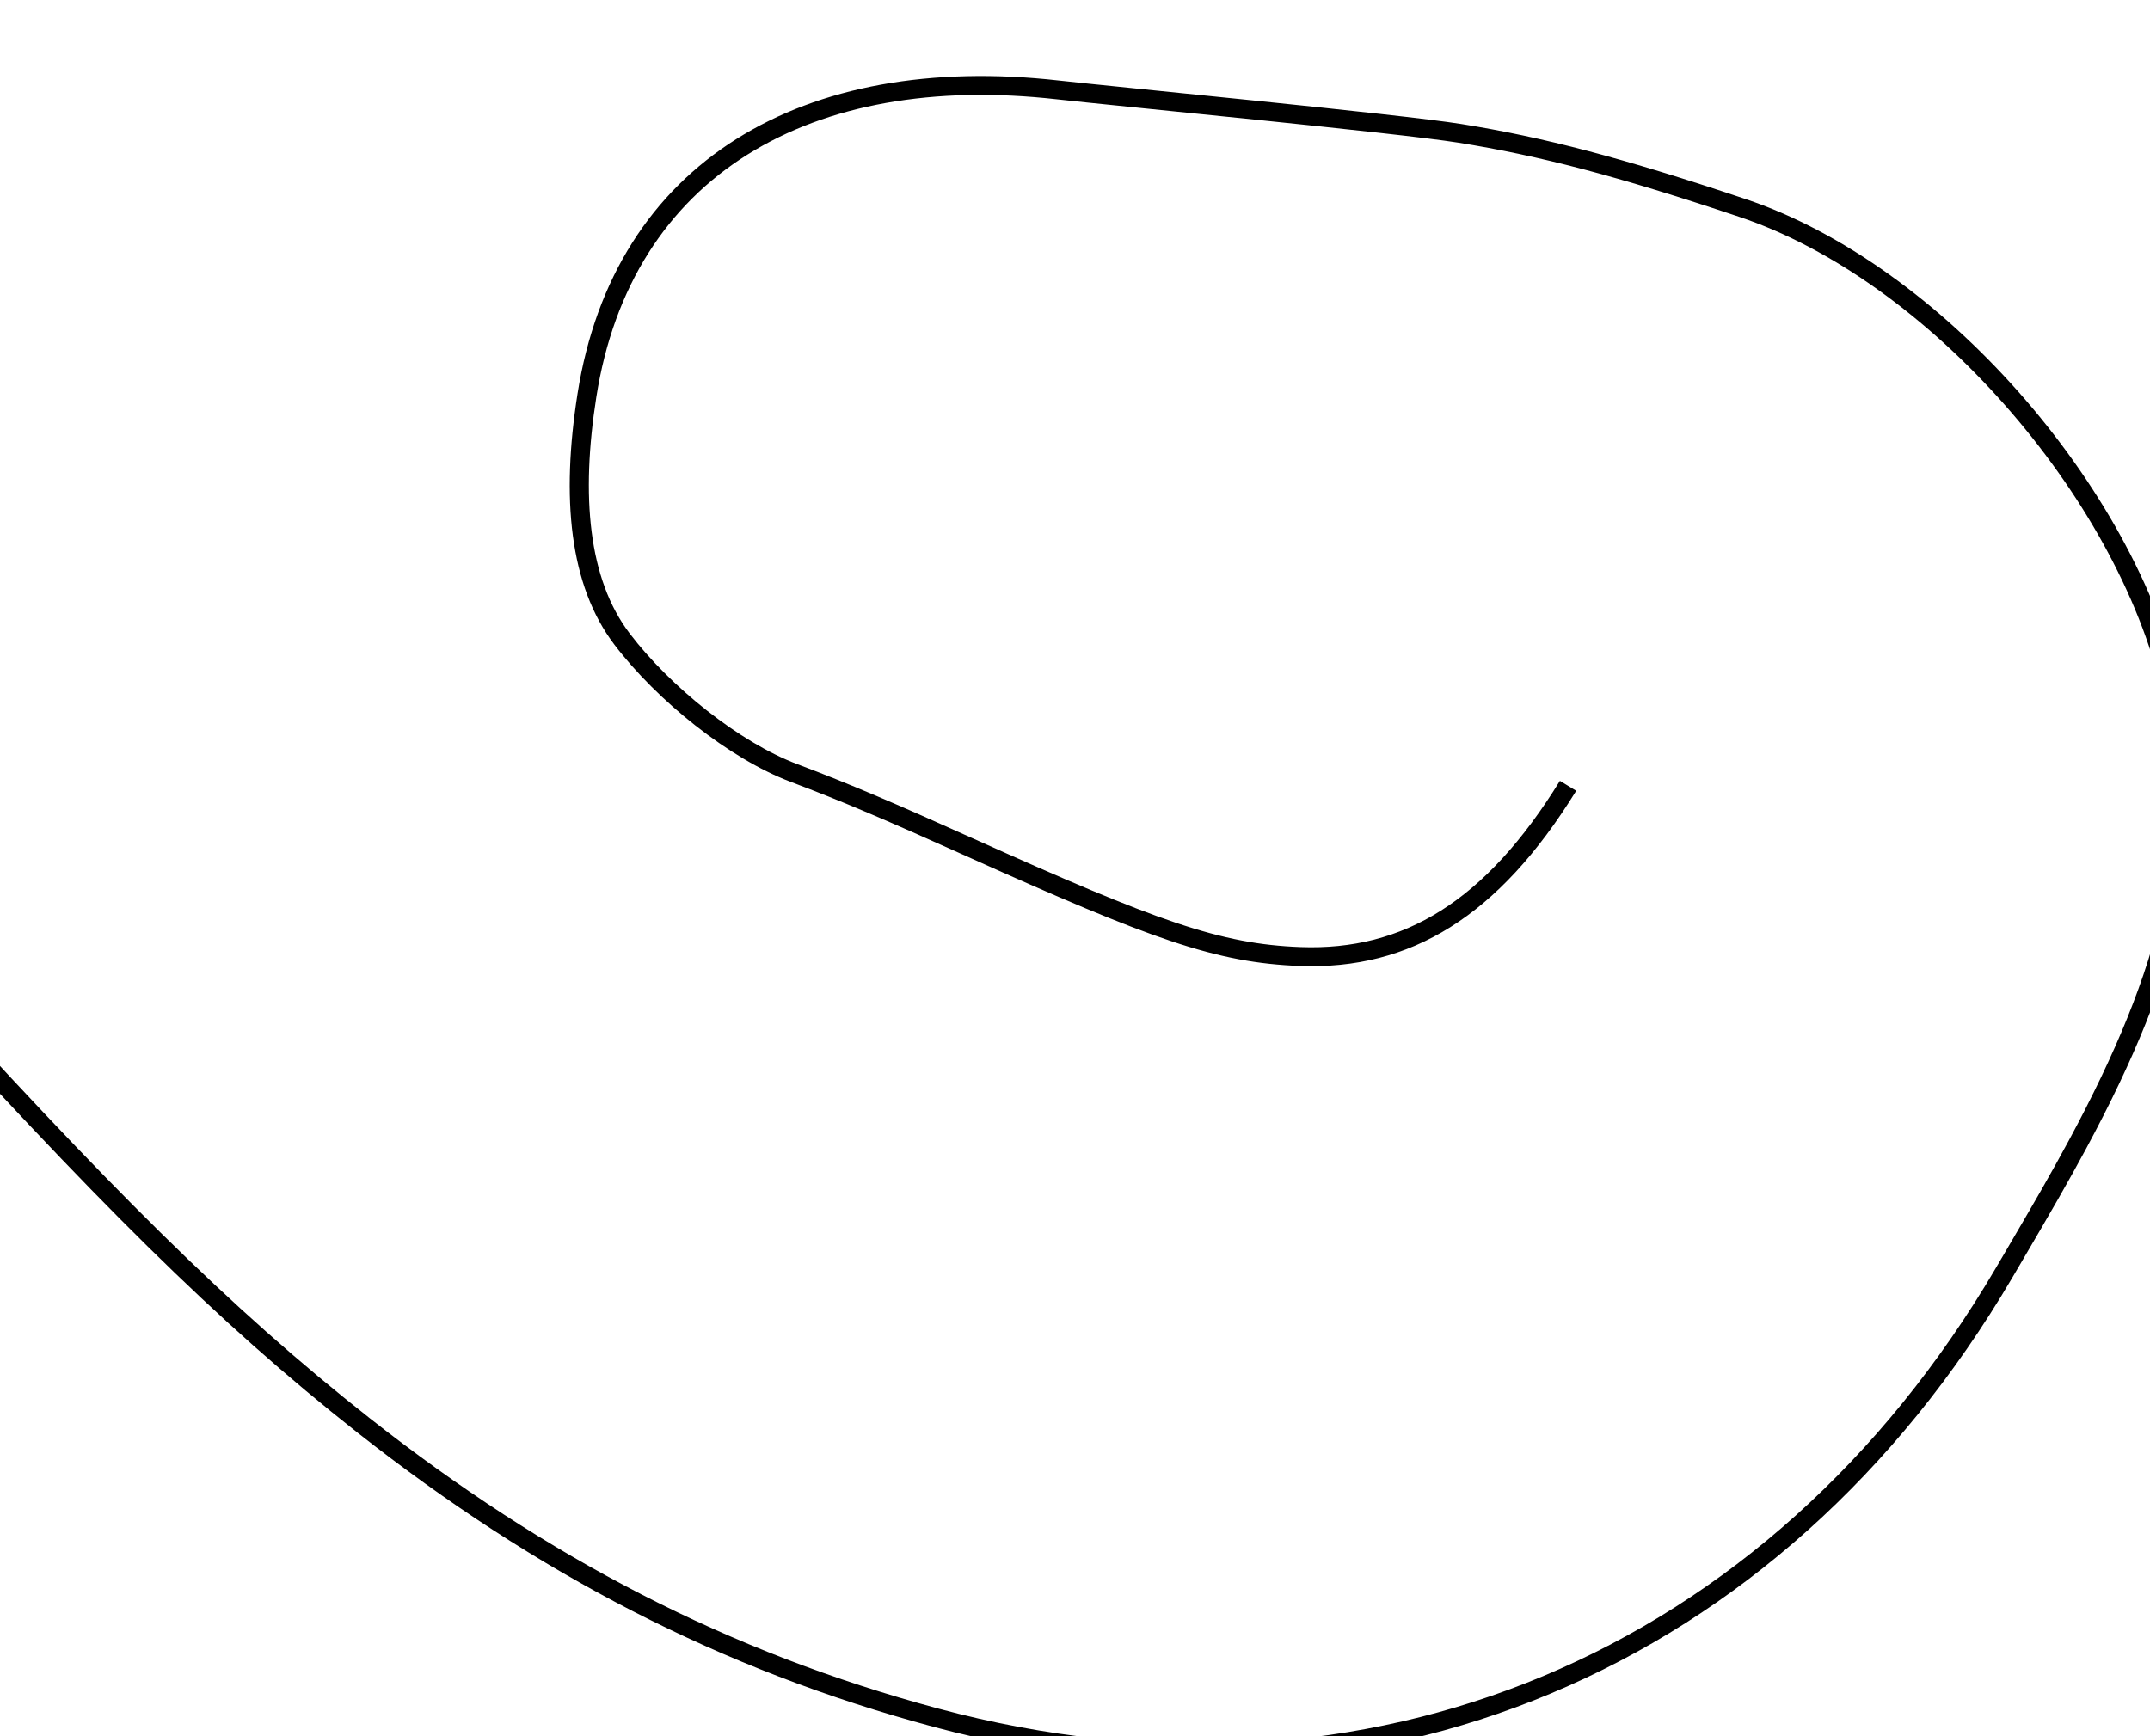 <svg width="260" height="210" viewBox="0 0 260 210" fill="none" xmlns="http://www.w3.org/2000/svg" xmlns:xlink="http://www.w3.org/1999/xlink">
<path d="M0.128,166.024L1.214,164.009C33.367,180.941 52.06,189.664 72.671,196.428C98.494,204.903 123.092,208.165 149.333,205.857C202.954,201.139 241.454,165.08 251.174,112.036C251.244,111.644 251.336,111.152 251.498,110.267C252.88,102.729 253.55,98.855 254.2,94.396C257.622,70.9 255.902,54.496 246.252,39.712C232.814,19.122 202.482,2.517 178.455,3.162C162.923,3.578 153.251,4.483 143.453,6.379C136.171,7.788 102.577,16.509 96.036,18.094C66.975,25.137 50.85,44.365 56.092,71.016C58.426,82.886 62.721,92.016 69.666,96.478C76.458,100.842 86.652,104.313 94.159,104.391C100.906,104.462 106.784,104.787 117.311,105.559C141.443,107.328 149.65,107.312 158.906,104.314C170.737,100.483 178.023,91.474 181.468,74.681L183.731,75.135C180.129,92.692 172.293,102.381 159.625,106.484C149.959,109.614 141.622,109.63 117.14,107.836C106.659,107.067 100.819,106.744 94.135,106.674C86.155,106.591 75.546,102.978 68.408,98.392C60.797,93.502 56.269,83.877 53.825,71.452C48.321,43.468 65.331,23.185 95.487,15.876C101.96,14.308 135.643,5.564 143.01,4.138C152.947,2.216 162.742,1.299 178.392,0.88C203.244,0.213 234.326,17.228 248.192,38.474C258.204,53.815 259.98,70.732 256.486,94.722C255.83,99.216 255.156,103.11 253.77,110.674C253.608,111.559 253.516,112.051 253.446,112.443C243.542,166.483 204.212,203.319 149.538,208.131C122.967,210.469 98.055,207.165 71.943,198.595C51.174,191.779 32.39,183.013 0.128,166.024Z" transform="rotate(20.042 129.128 104.861)" fill="#000000"/>
</svg>
